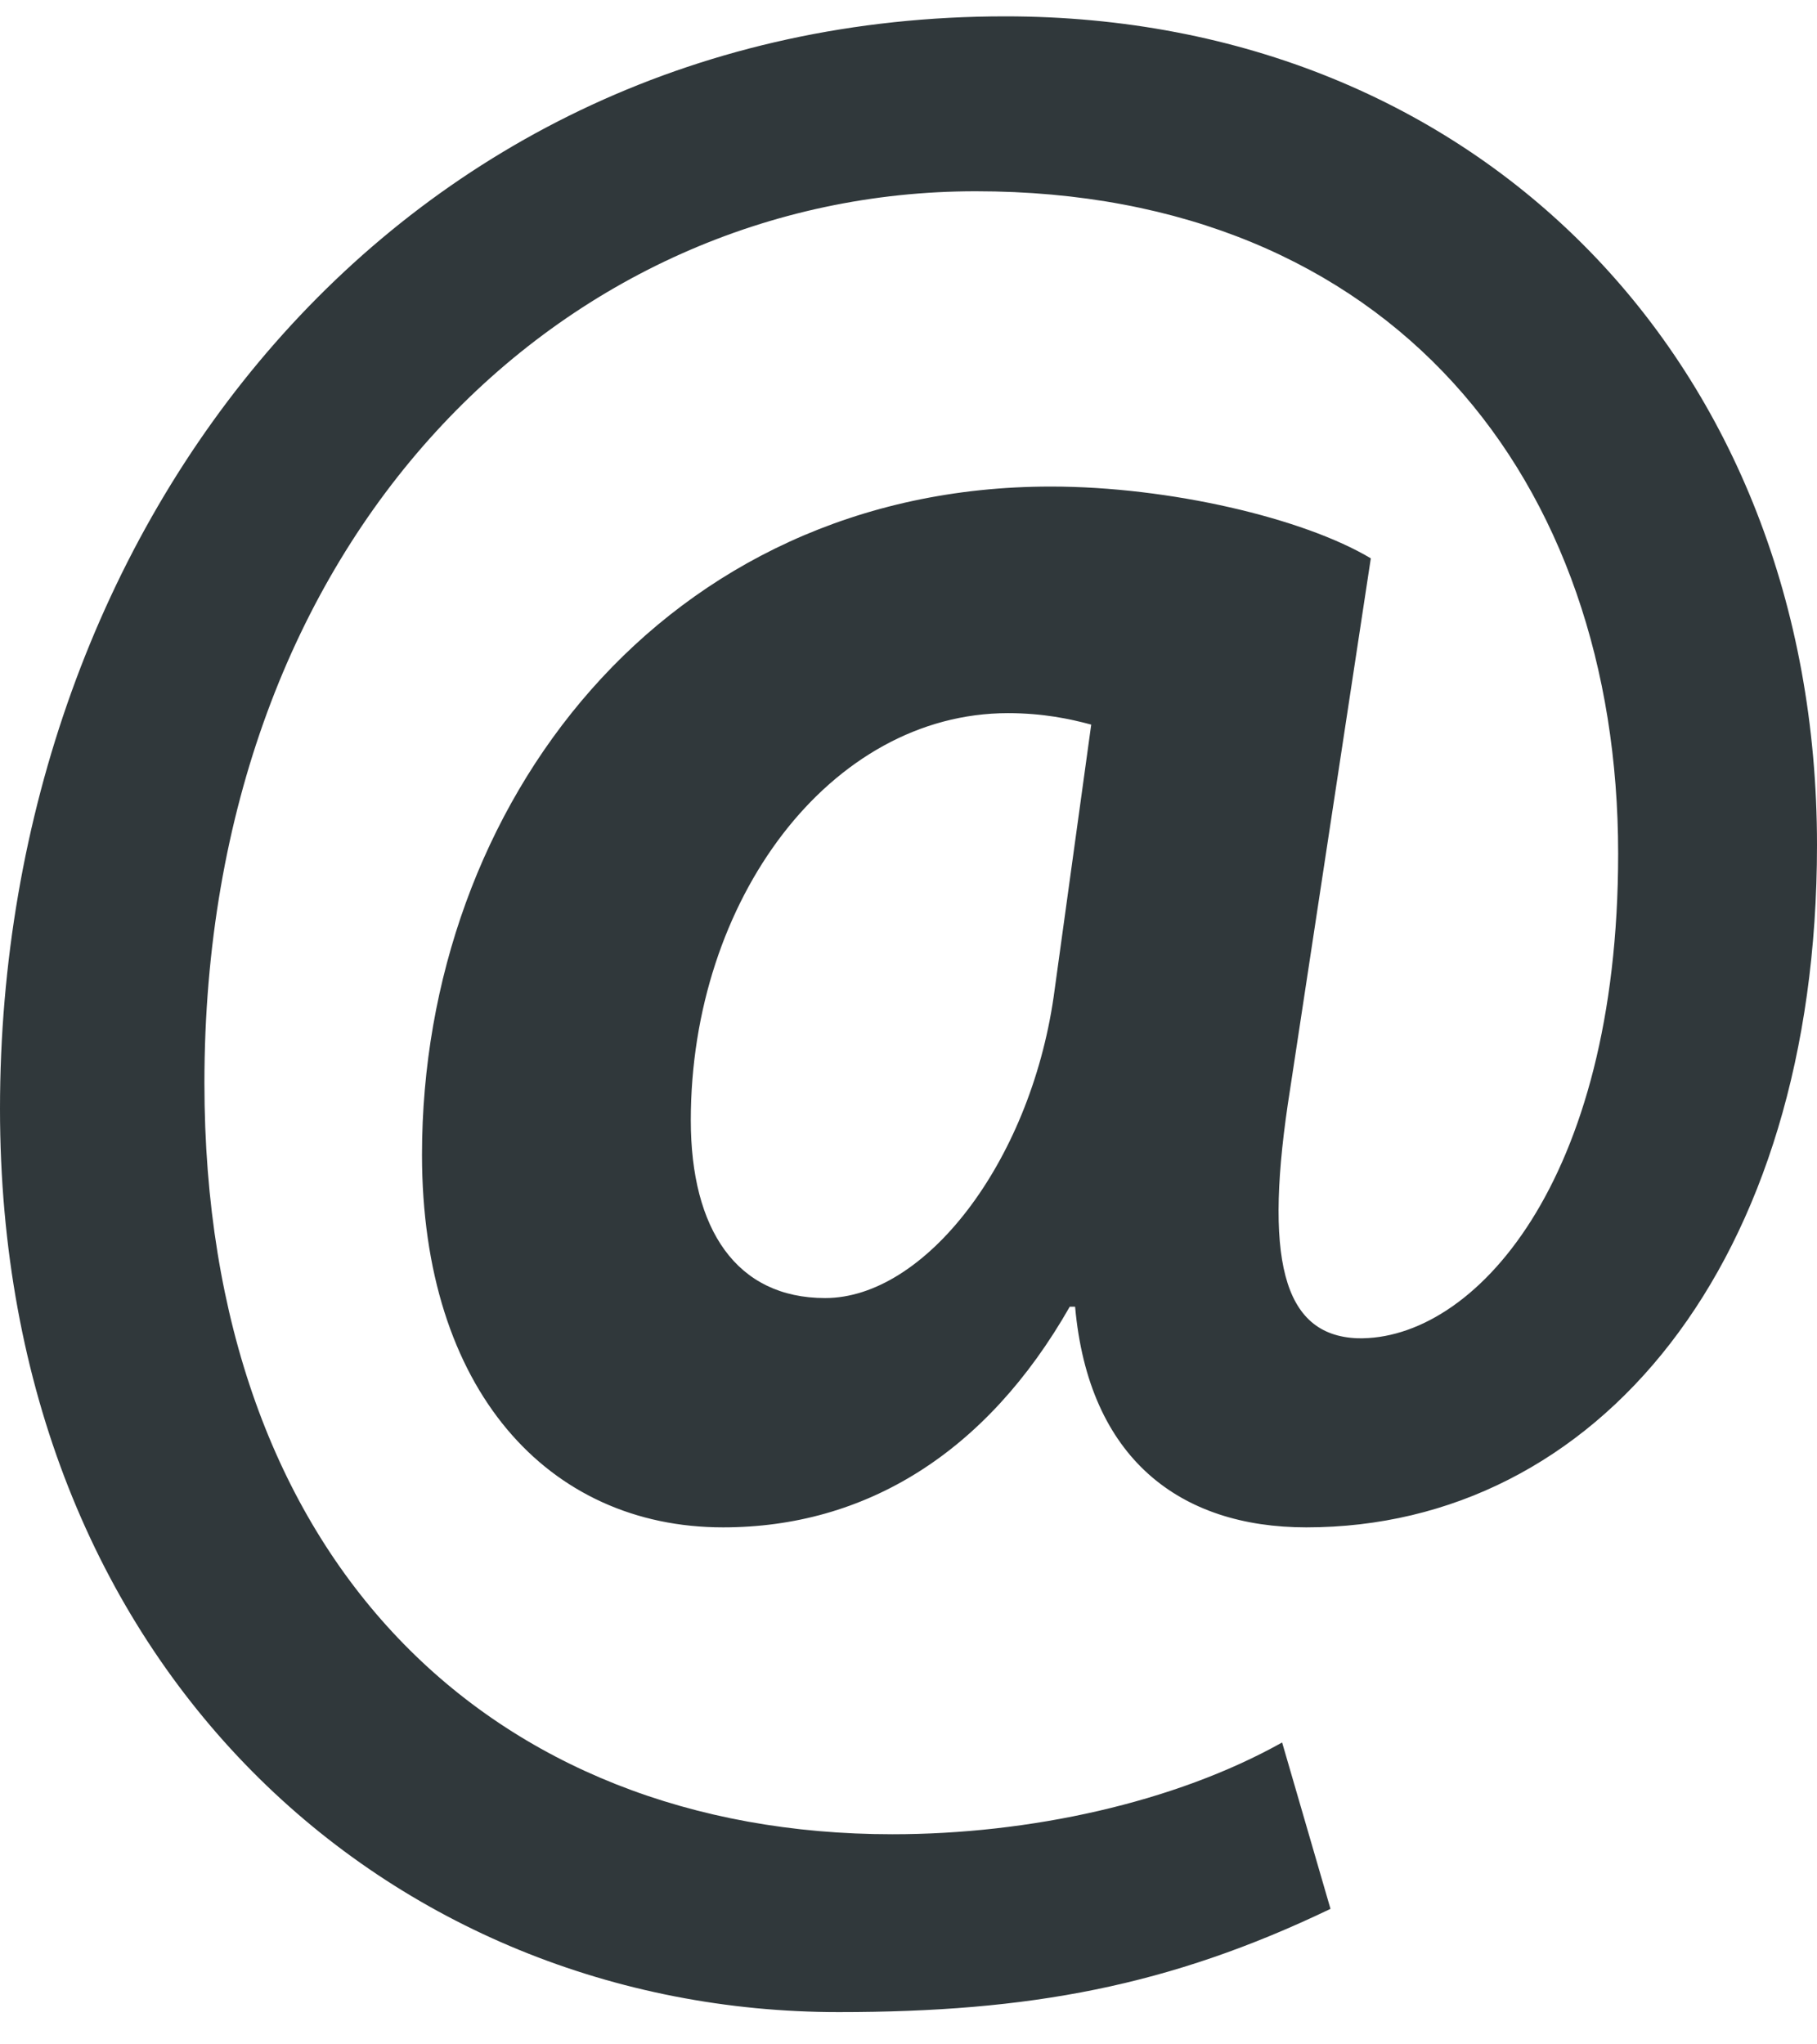<?xml version="1.0" encoding="UTF-8"?>
<svg width="16px" height="18px" viewBox="0 0 16 18" version="1.1" xmlns="http://www.w3.org/2000/svg" xmlns:xlink="http://www.w3.org/1999/xlink">
    <!-- Generator: Sketch 43.2 (39069) - http://www.bohemiancoding.com/sketch -->
    <title>profile-icon-email</title>
    <desc>Created with Sketch.</desc>
    <defs></defs>
    <g id="CASE-MANAGER" stroke="none" stroke-width="1" fill="none" fill-rule="evenodd">
        <g id="PROFILE" transform="translate(-714, -562)" fill="#30383B">
            <g id="BODY" transform="translate(224, 410)">
                <g id="Personal" transform="translate(121, 25)">
                    <g id="EMAIL" transform="translate(369, 119)">
                        <path d="M9.609,14.38 C9.42,14.329 9.183,14.279 8.876,14.279 C7.314,14.279 6.083,15.92 6.083,17.864 C6.083,18.824 6.485,19.429 7.266,19.429 C8.142,19.429 9.065,18.243 9.278,16.778 L9.609,14.38 Z M11.716,24.807 C10.296,25.488 9.065,25.716 7.385,25.716 C3.456,25.716 0,22.711 0,17.763 C0,12.613 3.503,8.144 8.852,8.144 C13.018,8.144 16,11.199 16,15.44 C16,19.126 14.059,21.448 11.503,21.448 C10.391,21.448 9.586,20.843 9.467,19.505 L9.42,19.505 C8.686,20.793 7.621,21.448 6.367,21.448 C4.828,21.448 3.716,20.237 3.716,18.167 C3.716,15.087 5.846,12.284 9.254,12.284 C10.296,12.284 11.479,12.562 12.071,12.916 L11.361,17.586 C11.124,19.076 11.29,19.758 11.953,19.783 C12.97,19.808 14.249,18.42 14.249,15.516 C14.249,12.234 12.26,9.684 8.592,9.684 C4.97,9.684 1.8,12.714 1.8,17.536 C1.8,21.752 4.331,24.15 7.858,24.15 C9.065,24.15 10.343,23.872 11.29,23.342 L11.716,24.807 Z" id="profile-icon-email"></path>
                    </g>
                </g>
            </g>
        </g>
    </g>
</svg>